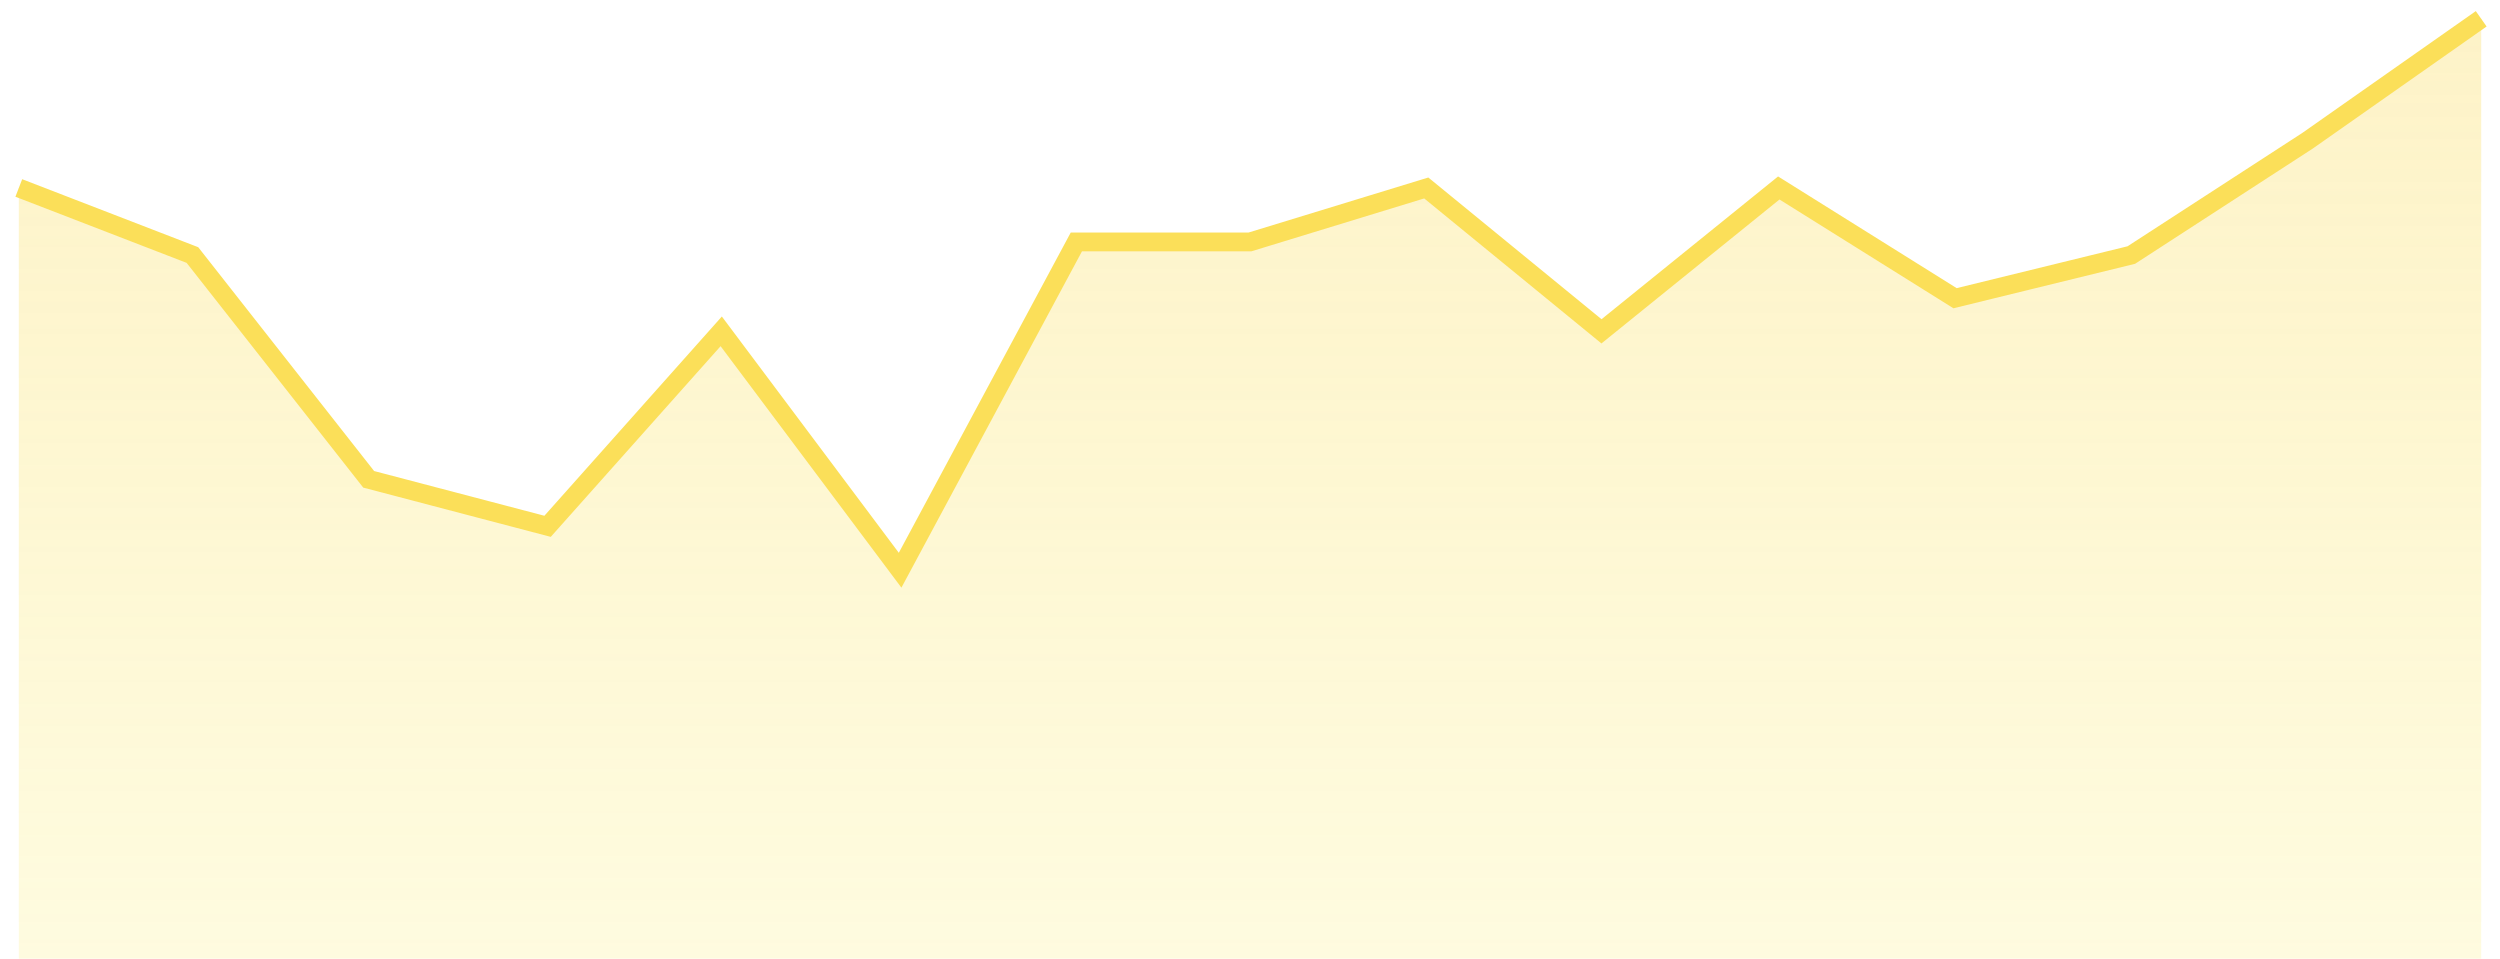 <?xml version="1.0" encoding="UTF-8"?>
<svg width="133px" height="51px" viewBox="0 0 133 51" version="1.1" xmlns="http://www.w3.org/2000/svg" xmlns:xlink="http://www.w3.org/1999/xlink">
    <title>编组 4</title>
    <defs>
        <linearGradient x1="62.014%" y1="-11.96%" x2="62.014%" y2="130.207%" id="linearGradient-1">
            <stop stop-color="#FAD961" stop-opacity="0.365" offset="0%"></stop>
            <stop stop-color="#FAEC45" stop-opacity="0.125" offset="100%"></stop>
        </linearGradient>
    </defs>
    <g id="供应总览" stroke="none" stroke-width="1" fill="none" fill-rule="evenodd">
        <g id="供应总览备份" transform="translate(-836, -659)">
            <g id="编组-3备份-2" transform="translate(810, 639)">
                <g id="编组-4" transform="translate(27, 21)">
                    <polygon id="Shape" fill="url(#linearGradient-1)" points="0 50 0 9 9.237 12.568 18.614 24.5 28.131 27 37.369 16.627 46.886 29.336 56.263 11.87 65.5 11.87 74.877 9 84.199 16.627 93.631 9 103.009 14.865 112.386 12.568 121.763 6.486 131 0 131 50"></polygon>
                    <polyline id="Shape" stroke="#FBDF59" points="0 9 9.237 12.568 18.614 24.5 28.131 27 37.369 16.627 46.886 29.336 56.263 11.87 65.5 11.87 74.877 9 84.199 16.627 93.631 9 103.009 14.865 112.386 12.568 121.763 6.486 131 0"></polyline>
                </g>
            </g>
        </g>
    </g>
</svg>